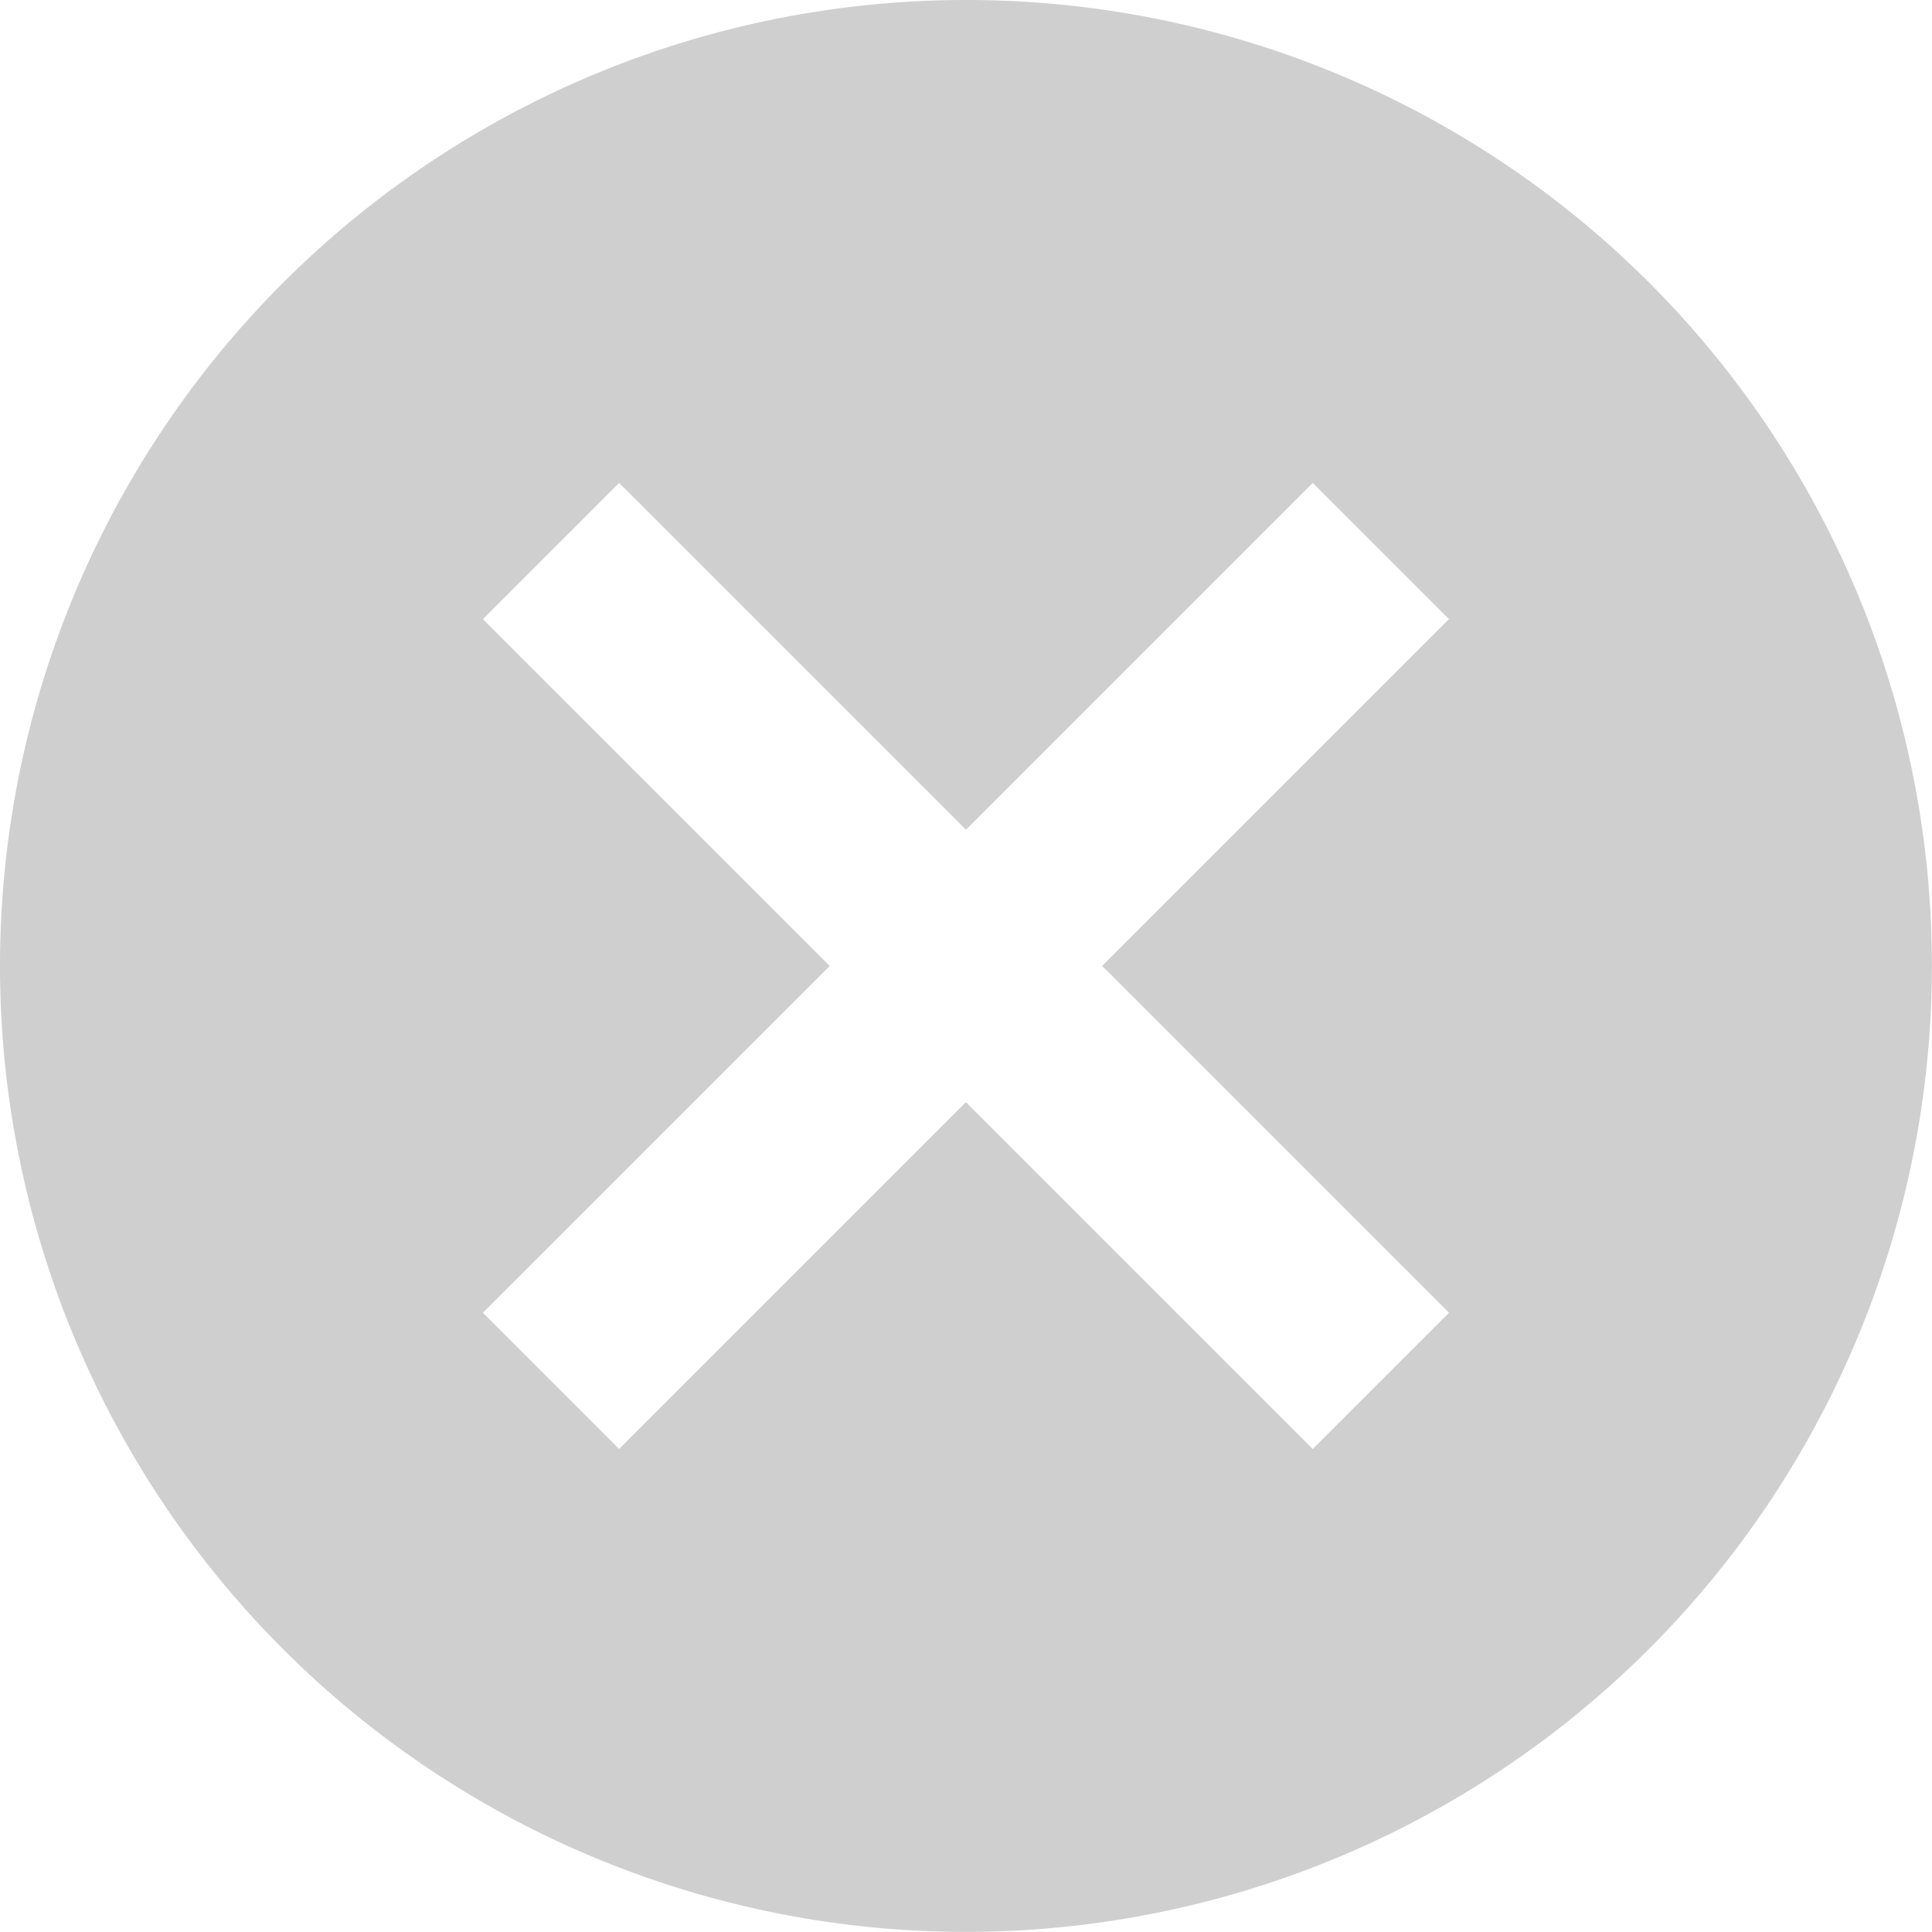 <svg xmlns="http://www.w3.org/2000/svg" width="16.667" height="16.667" viewBox="0 0 16.667 16.667"><defs><style>.a{opacity:0.19;}</style></defs><path class="a" d="M10,1.667A8.333,8.333,0,1,0,18.333,10,8.326,8.326,0,0,0,10,1.667Zm4.167,11.325-1.175,1.175L10,11.175,7.008,14.167,5.833,12.992,8.825,10,5.833,7.008,7.008,5.833,10,8.825l2.992-2.992,1.175,1.175L11.175,10l2.992,2.992Z" transform="translate(-1.667 -1.667)"/></svg>